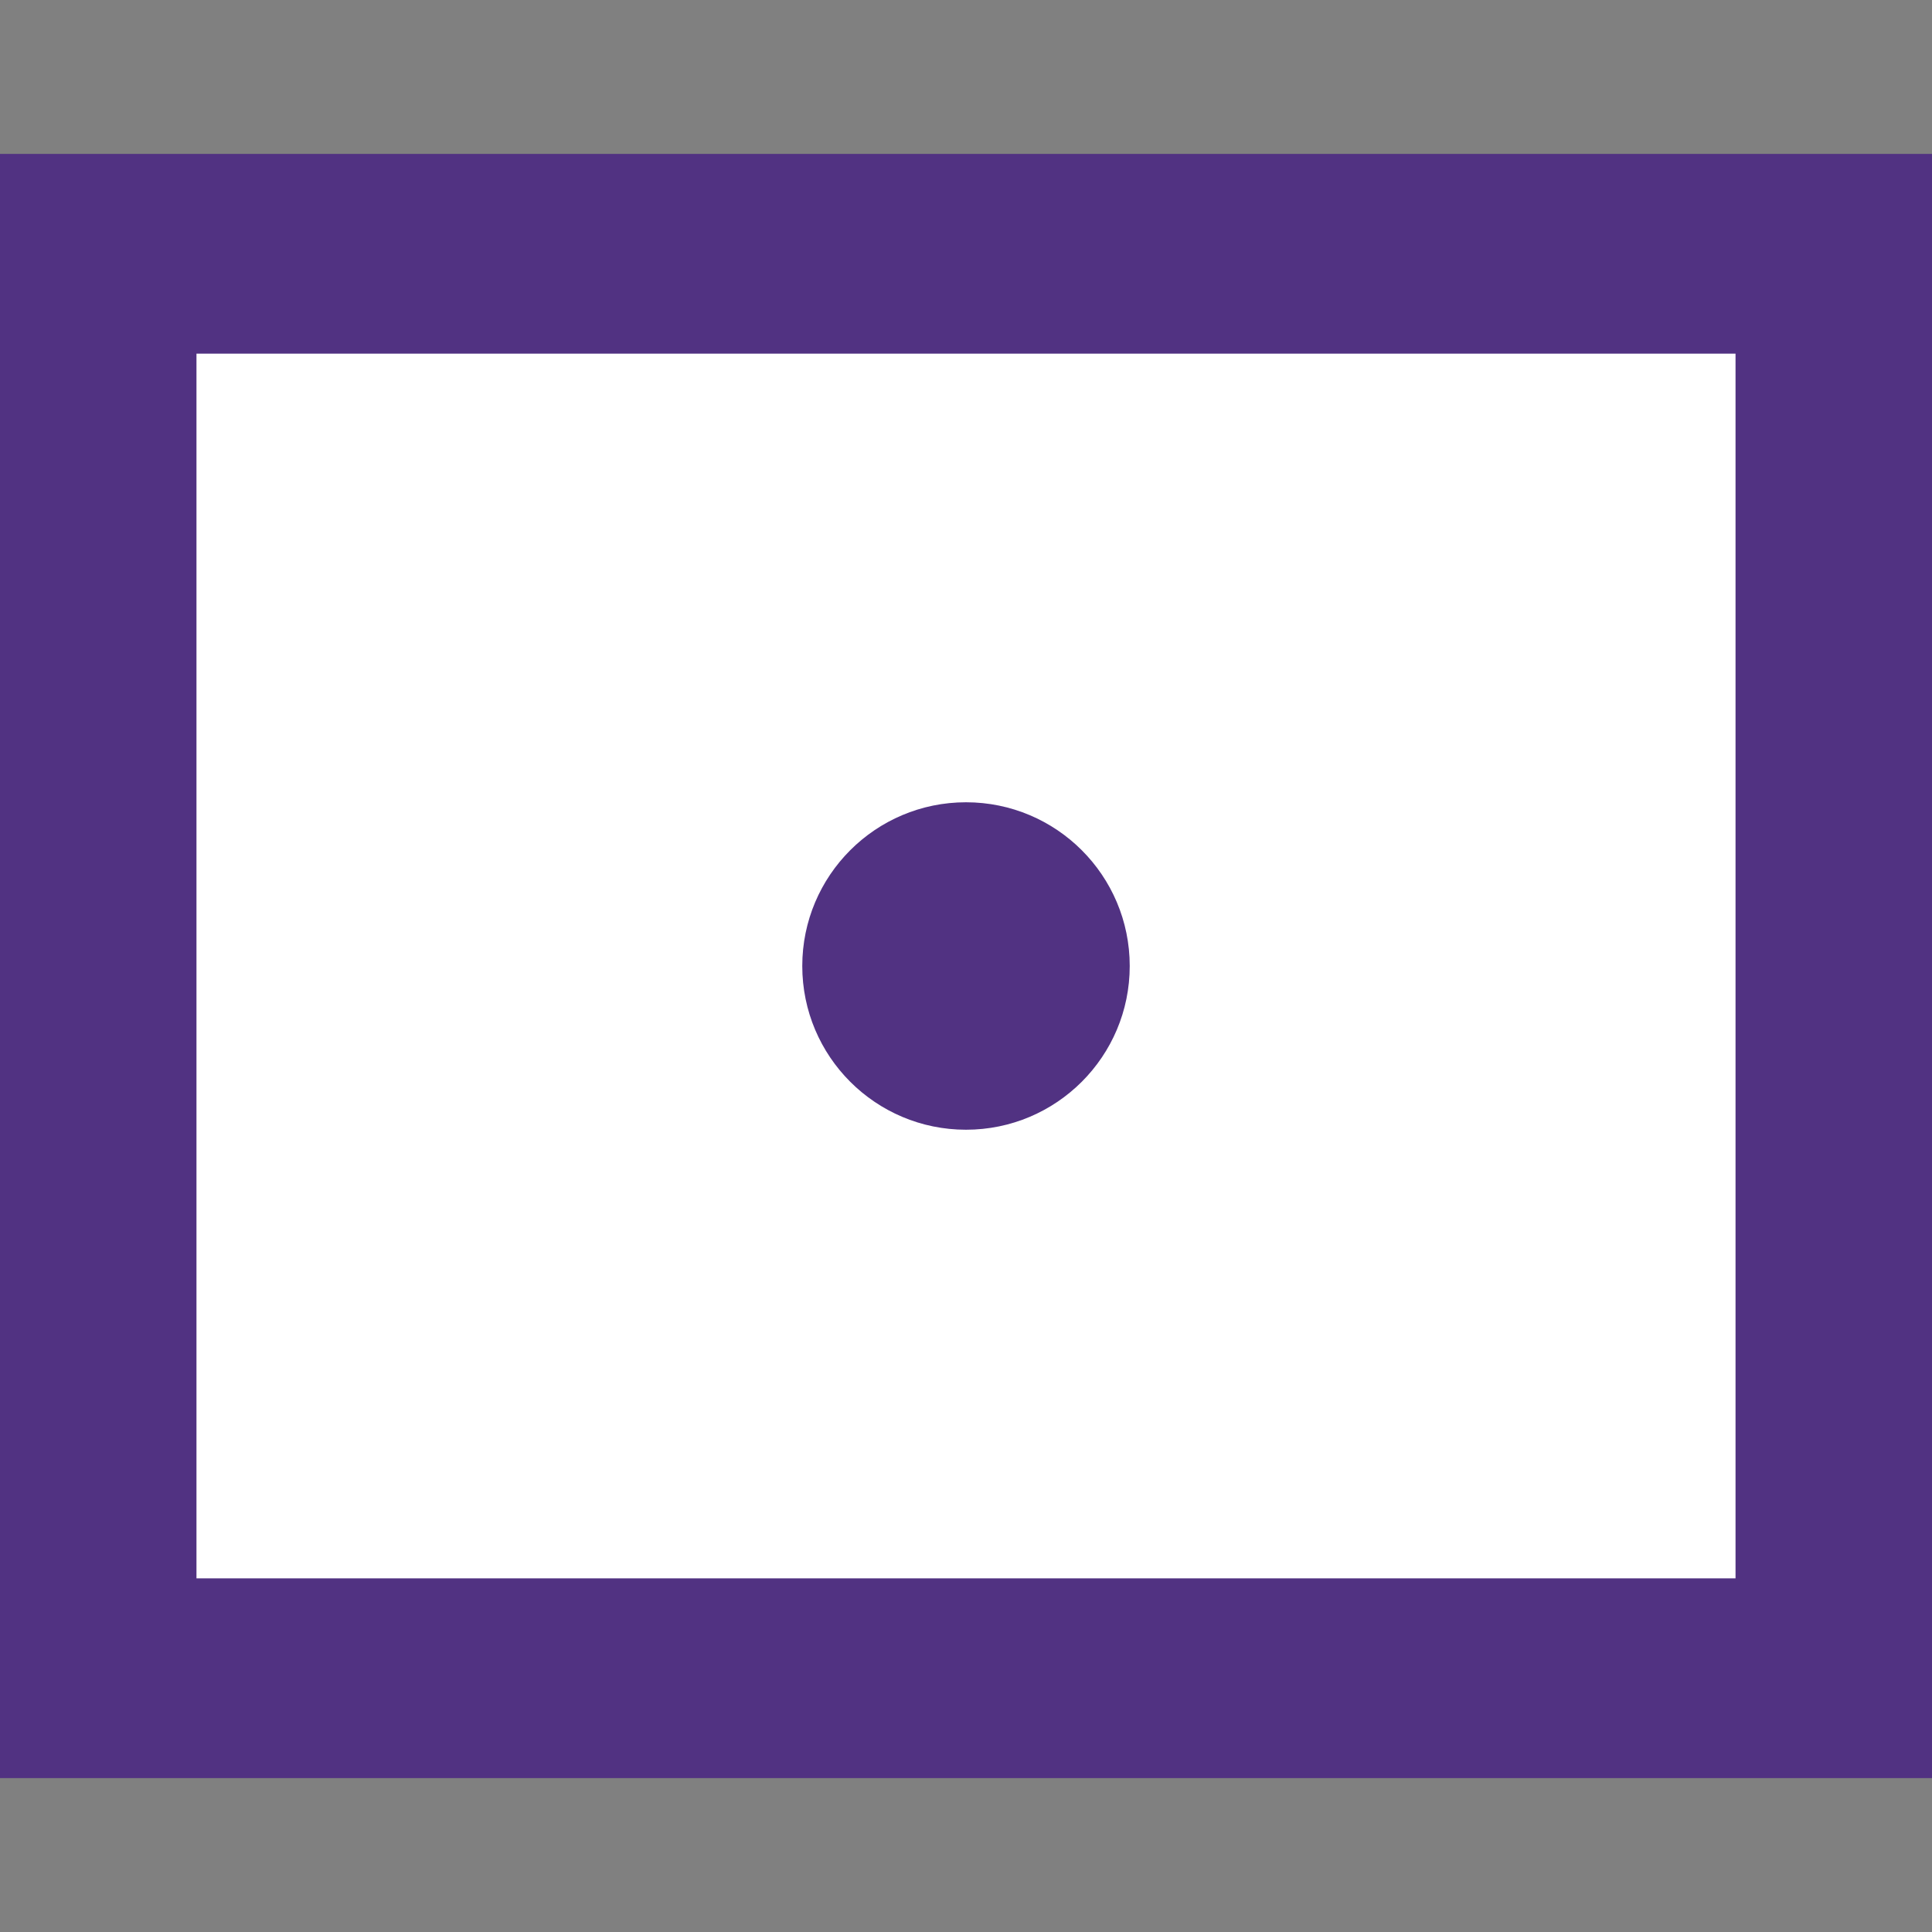<?xml version="1.0" encoding="UTF-8" standalone="no"?>
<!DOCTYPE svg PUBLIC "-//W3C//DTD SVG 1.1//EN" "http://www.w3.org/Graphics/SVG/1.1/DTD/svg11.dtd">
<svg version="1.1" xmlns="http://www.w3.org/2000/svg" xmlns:xlink="http://www.w3.org/1999/xlink" viewBox="-295 -295 590 590" width="28" height="28">
	<rect x="-295" y="-295" width="590" height="590" fill="#808080" stroke="none"/>
	<defs>
		<rect id="rect_outer" x="-295" y="-248" width="590" height="496"></rect>
		<rect id="rect_inner" x="-235" y="-187" width="470" height="374"></rect>
		<circle cx="0" cy="0" r="50" id="dot"></circle>
	</defs>
	<g>
		<g>
			<g>
				<use xlink:href="#rect_outer" opacity="1" fill="#513282" stroke="none" />
			</g>
			<g>
				<use xlink:href="#rect_inner" opacity="1" fill="#ffffff" stroke="none" />
			</g>
			<g>
				<use xlink:href="#dot" opacity="1" fill="#513282" />
			</g>
		</g>
	</g>
</svg>
